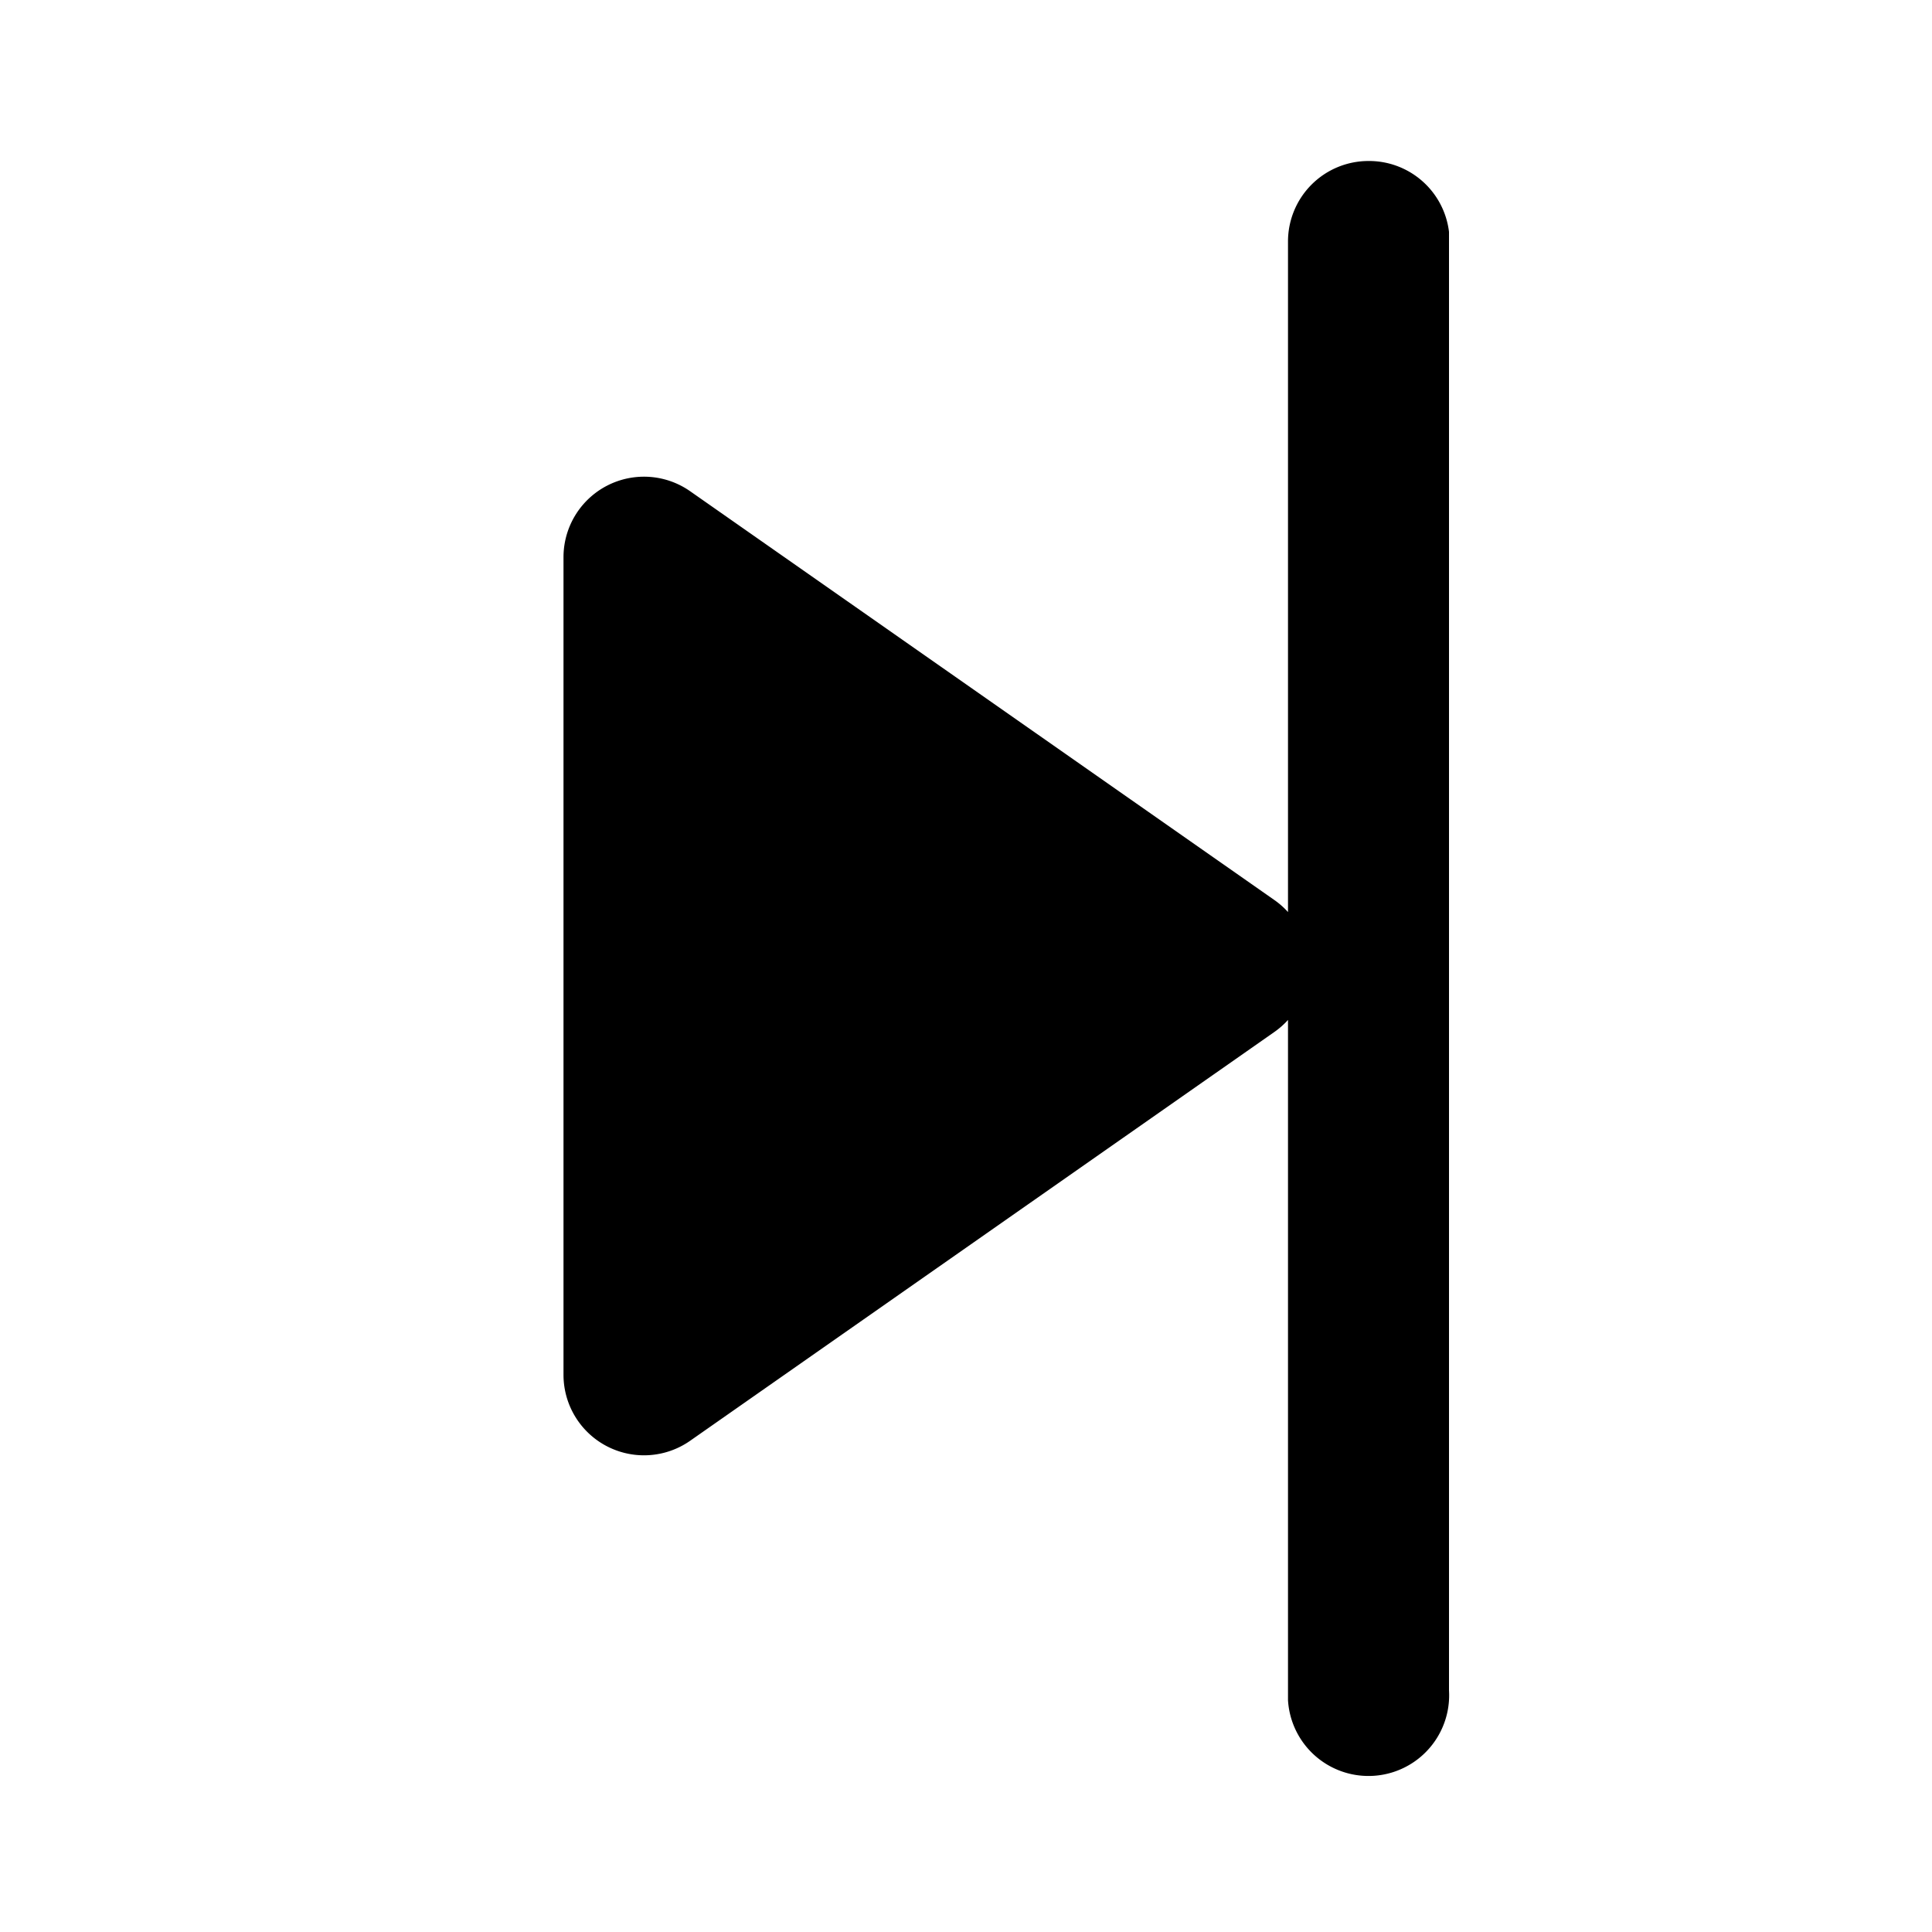 <svg xmlns="http://www.w3.org/2000/svg" width="24" height="24" viewBox="0 0 24 24">
  <path d="M17 2a1 1 0 0 1 1 .88V21a1 1 0 0 1-2 .12v-8.45a1 1 0 0 1-.17.15L8.57 17.9A1 1 0 0 1 7 17.08V6.92a1 1 0 0 1 1.57-.82l7.26 5.08a1 1 0 0 1 .17.15V3a1 1 0 0 1 1-1z"/>
</svg>
